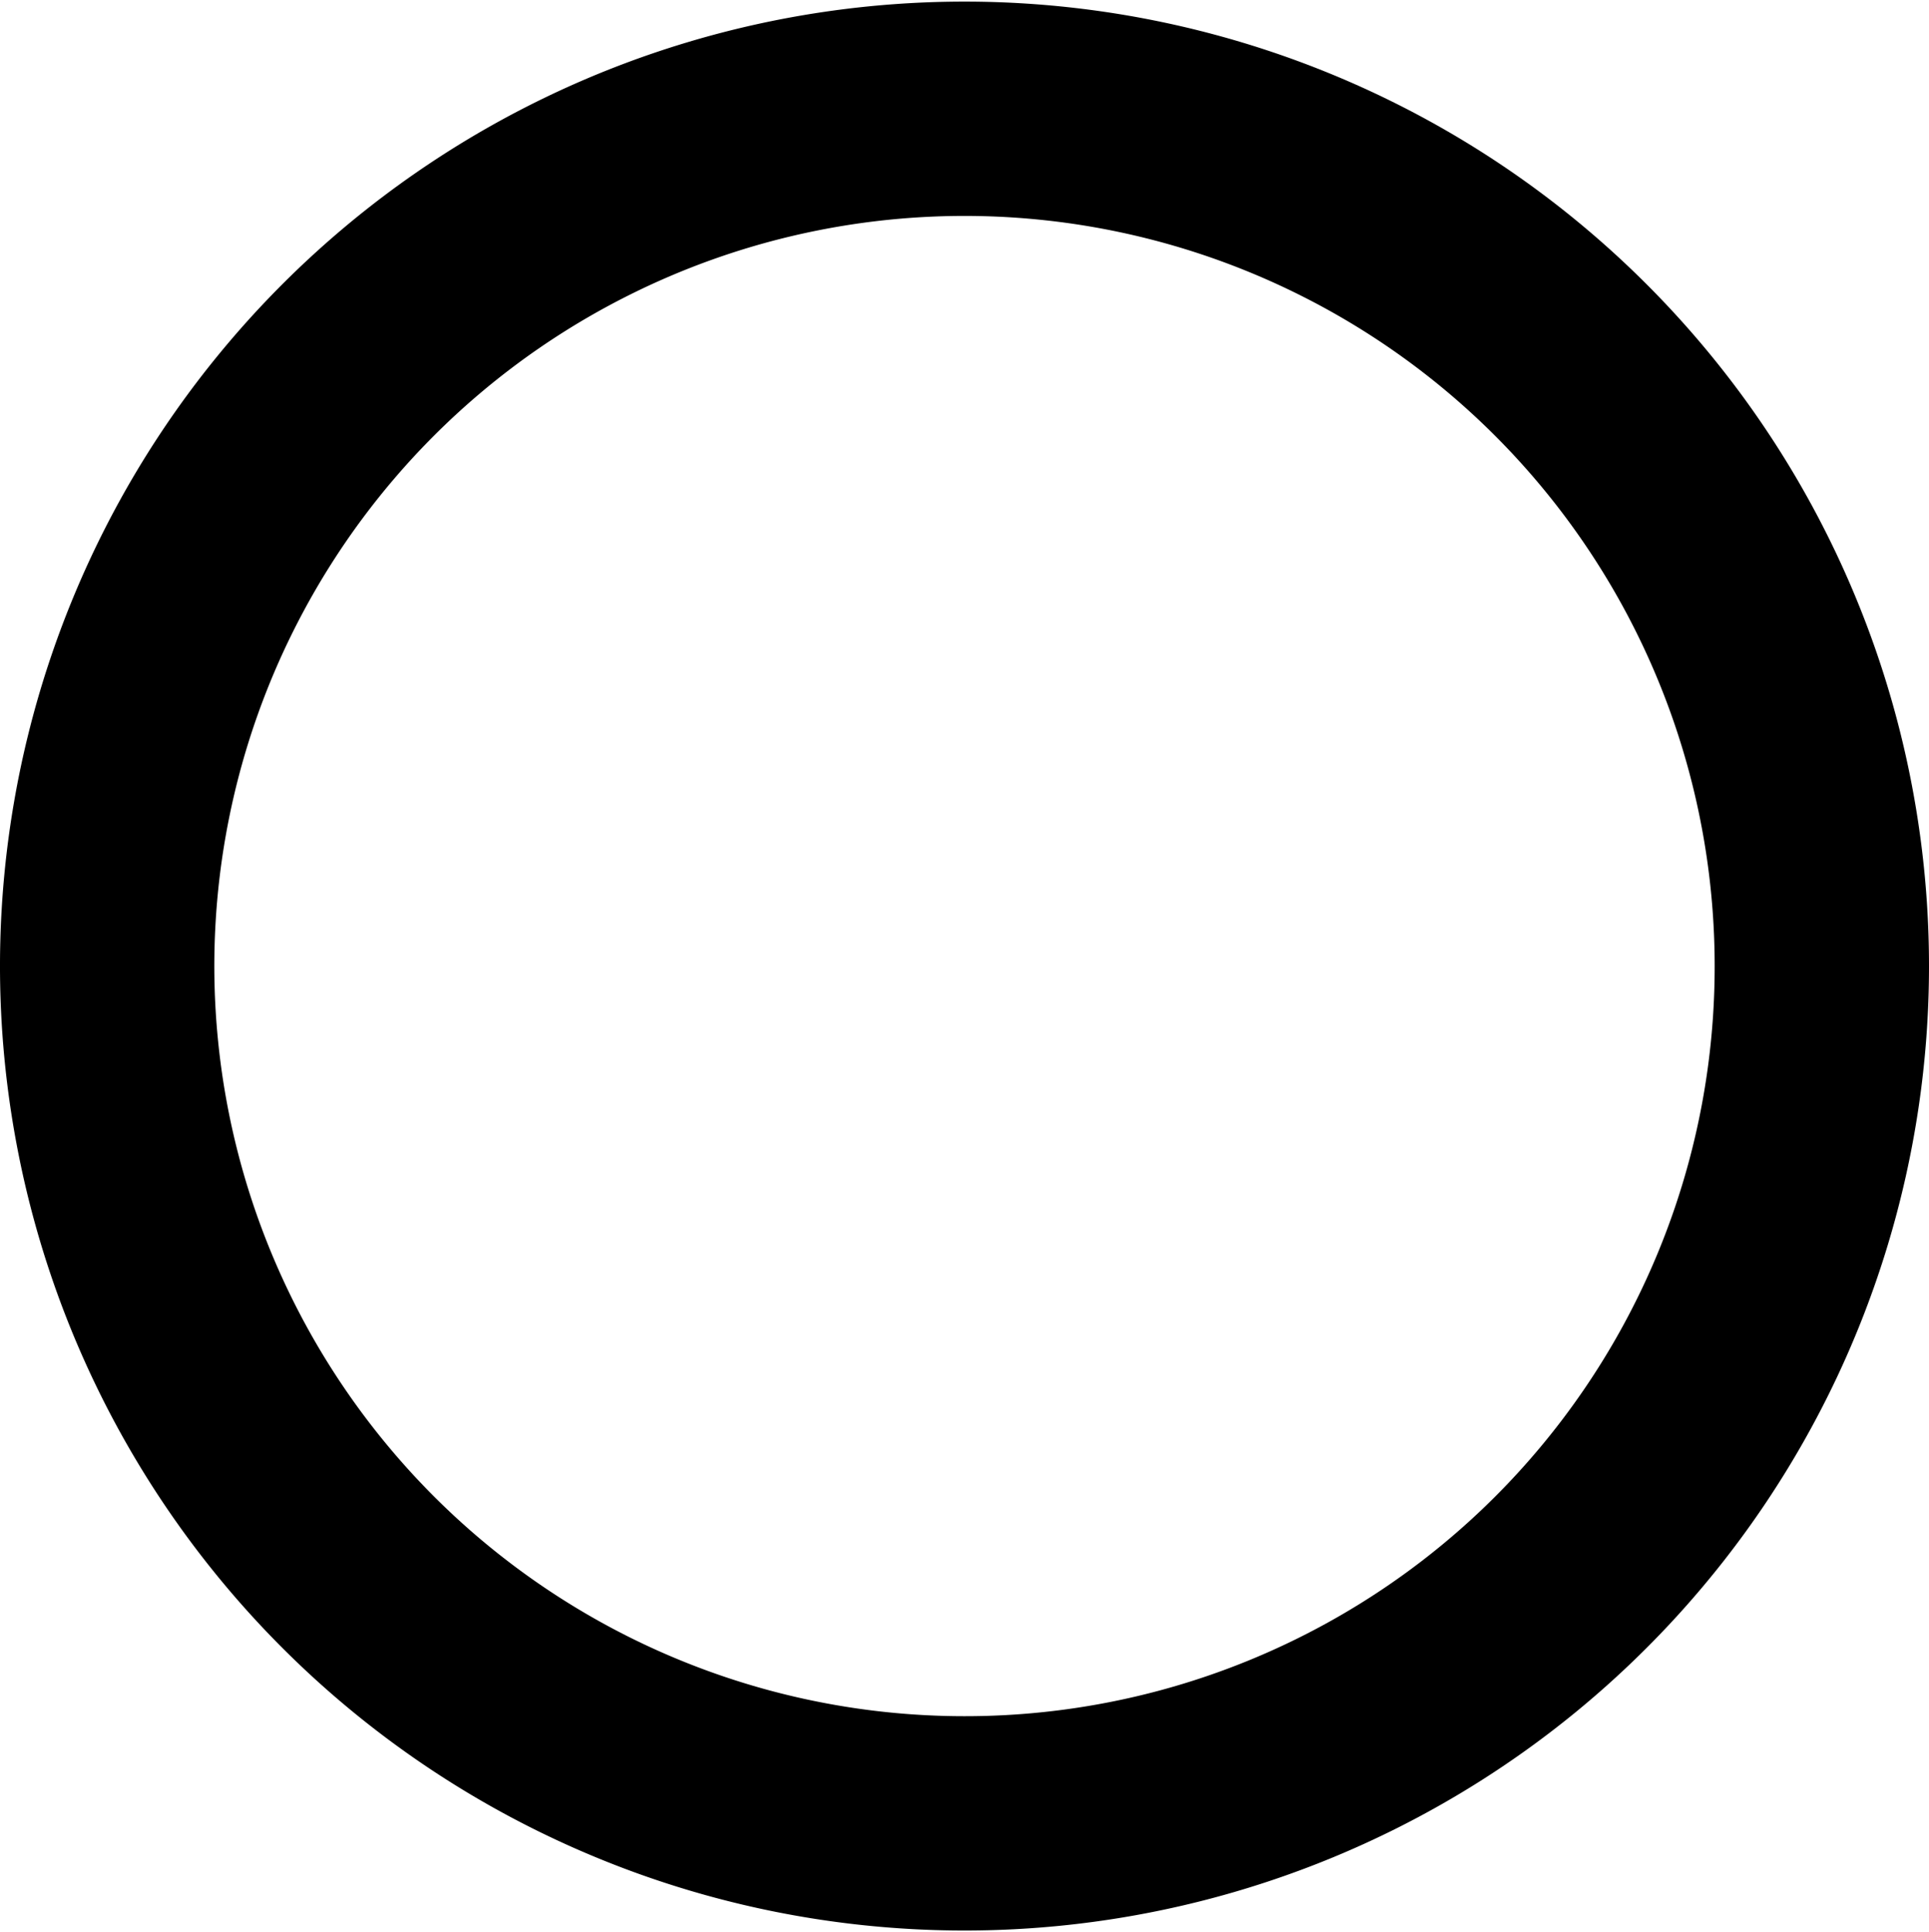 <svg xmlns="http://www.w3.org/2000/svg" width="18" height="18.031" viewBox="0 0 18 18.031">
  <path d="M9,.015a9,9,0,1,0,9,9A9.001,9.001,0,0,0,9,.015Zm0,16a7,7,0,1,1,7-7A6.995,6.995,0,0,1,9,16.015Z"/>
</svg>
